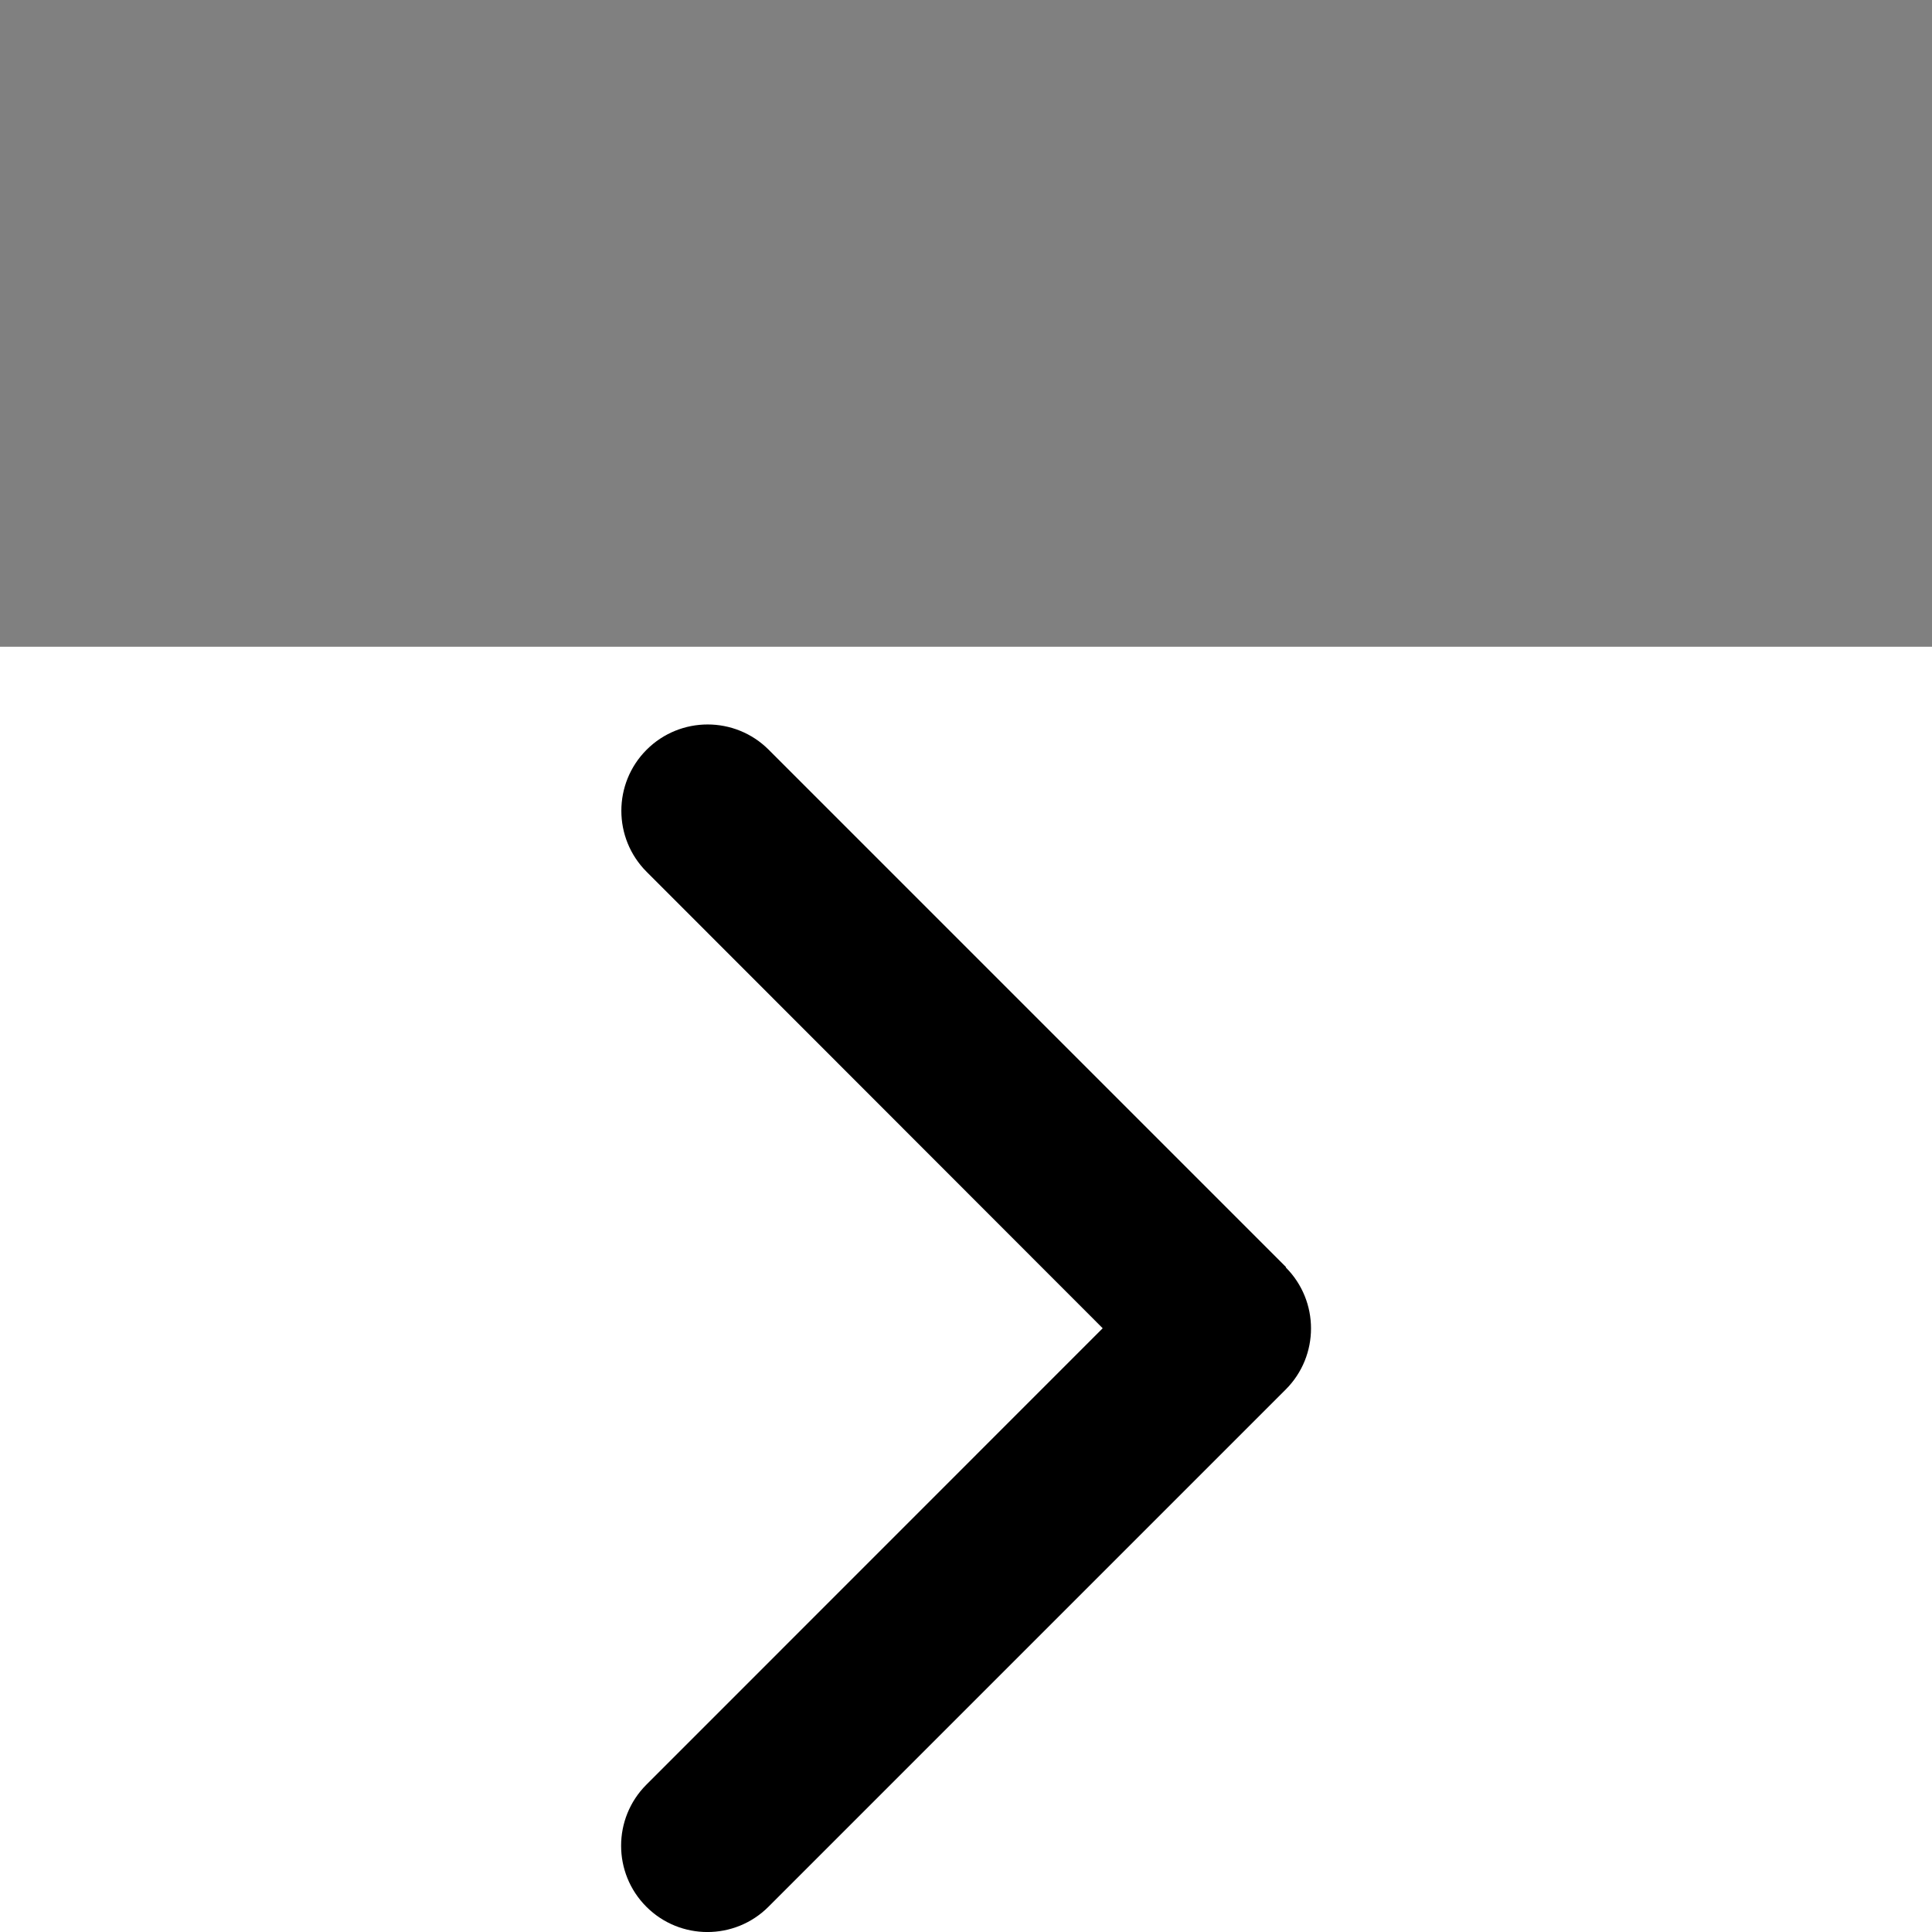 <?xml version="1.0" encoding="UTF-8" standalone="no"?>
<svg
   viewBox="0 0 16 16"
   version="1.1"
   id="svg134"
   sodipodi:docname="icon-chevron-right.svg"
   width="16"
   height="16"
   inkscape:version="1.2.1 (9c6d41e, 2022-07-14)"
   xmlns:inkscape="http://www.inkscape.org/namespaces/inkscape"
   xmlns:sodipodi="http://sodipodi.sourceforge.net/DTD/sodipodi-0.dtd"
   xmlns="http://www.w3.org/2000/svg"
   xmlns:svg="http://www.w3.org/2000/svg">
  <rect x="0" y="0" width="16" height="16" fill="#808080" stroke="none"/>
  <defs
     id="defs138" />
  <sodipodi:namedview
     id="namedview136"
     pagecolor="#ffffff"
     bordercolor="#000000"
     borderopacity="0.25"
     inkscape:showpageshadow="2"
     inkscape:pageopacity="0.0"
     inkscape:pagecheckerboard="0"
     inkscape:deskcolor="#d1d1d1"
     showgrid="false"
     inkscape:zoom="14.75"
     inkscape:cx="-3.7288136"
     inkscape:cy="8"
     inkscape:window-width="1309"
     inkscape:window-height="456"
     inkscape:window-x="0"
     inkscape:window-y="38"
     inkscape:window-maximized="0"
     inkscape:current-layer="svg134" />
  <rect
     style="fill:#ffffff;stroke-linecap:round"
     id="rect409"
     width="16"
     height="10.644"
     x="0"
     y="5.356" />
  <!--! Font Awesome Free 6.5.2 by @fontawesome - https://fontawesome.com License - https://fontawesome.com/license/free (Icons: CC BY 4.0, Fonts: SIL OFL 1.1, Code: MIT License) Copyright 2024 Fonticons, Inc. -->
  <path
     d="m 10.648,10.496 c 0.279,0.279 0.279,0.732 0,1.011 l -4.284,4.284 c -0.279,0.279 -0.732,0.279 -1.011,0 -0.279,-0.279 -0.279,-0.732 0,-1.011 L 9.132,11 5.355,7.22 c -0.279,-0.279 -0.279,-0.732 0,-1.011 0.279,-0.279 0.732,-0.279 1.011,0 l 4.284,4.284 z"
     id="path132"
     style="stroke-width:0.022" />
</svg>
